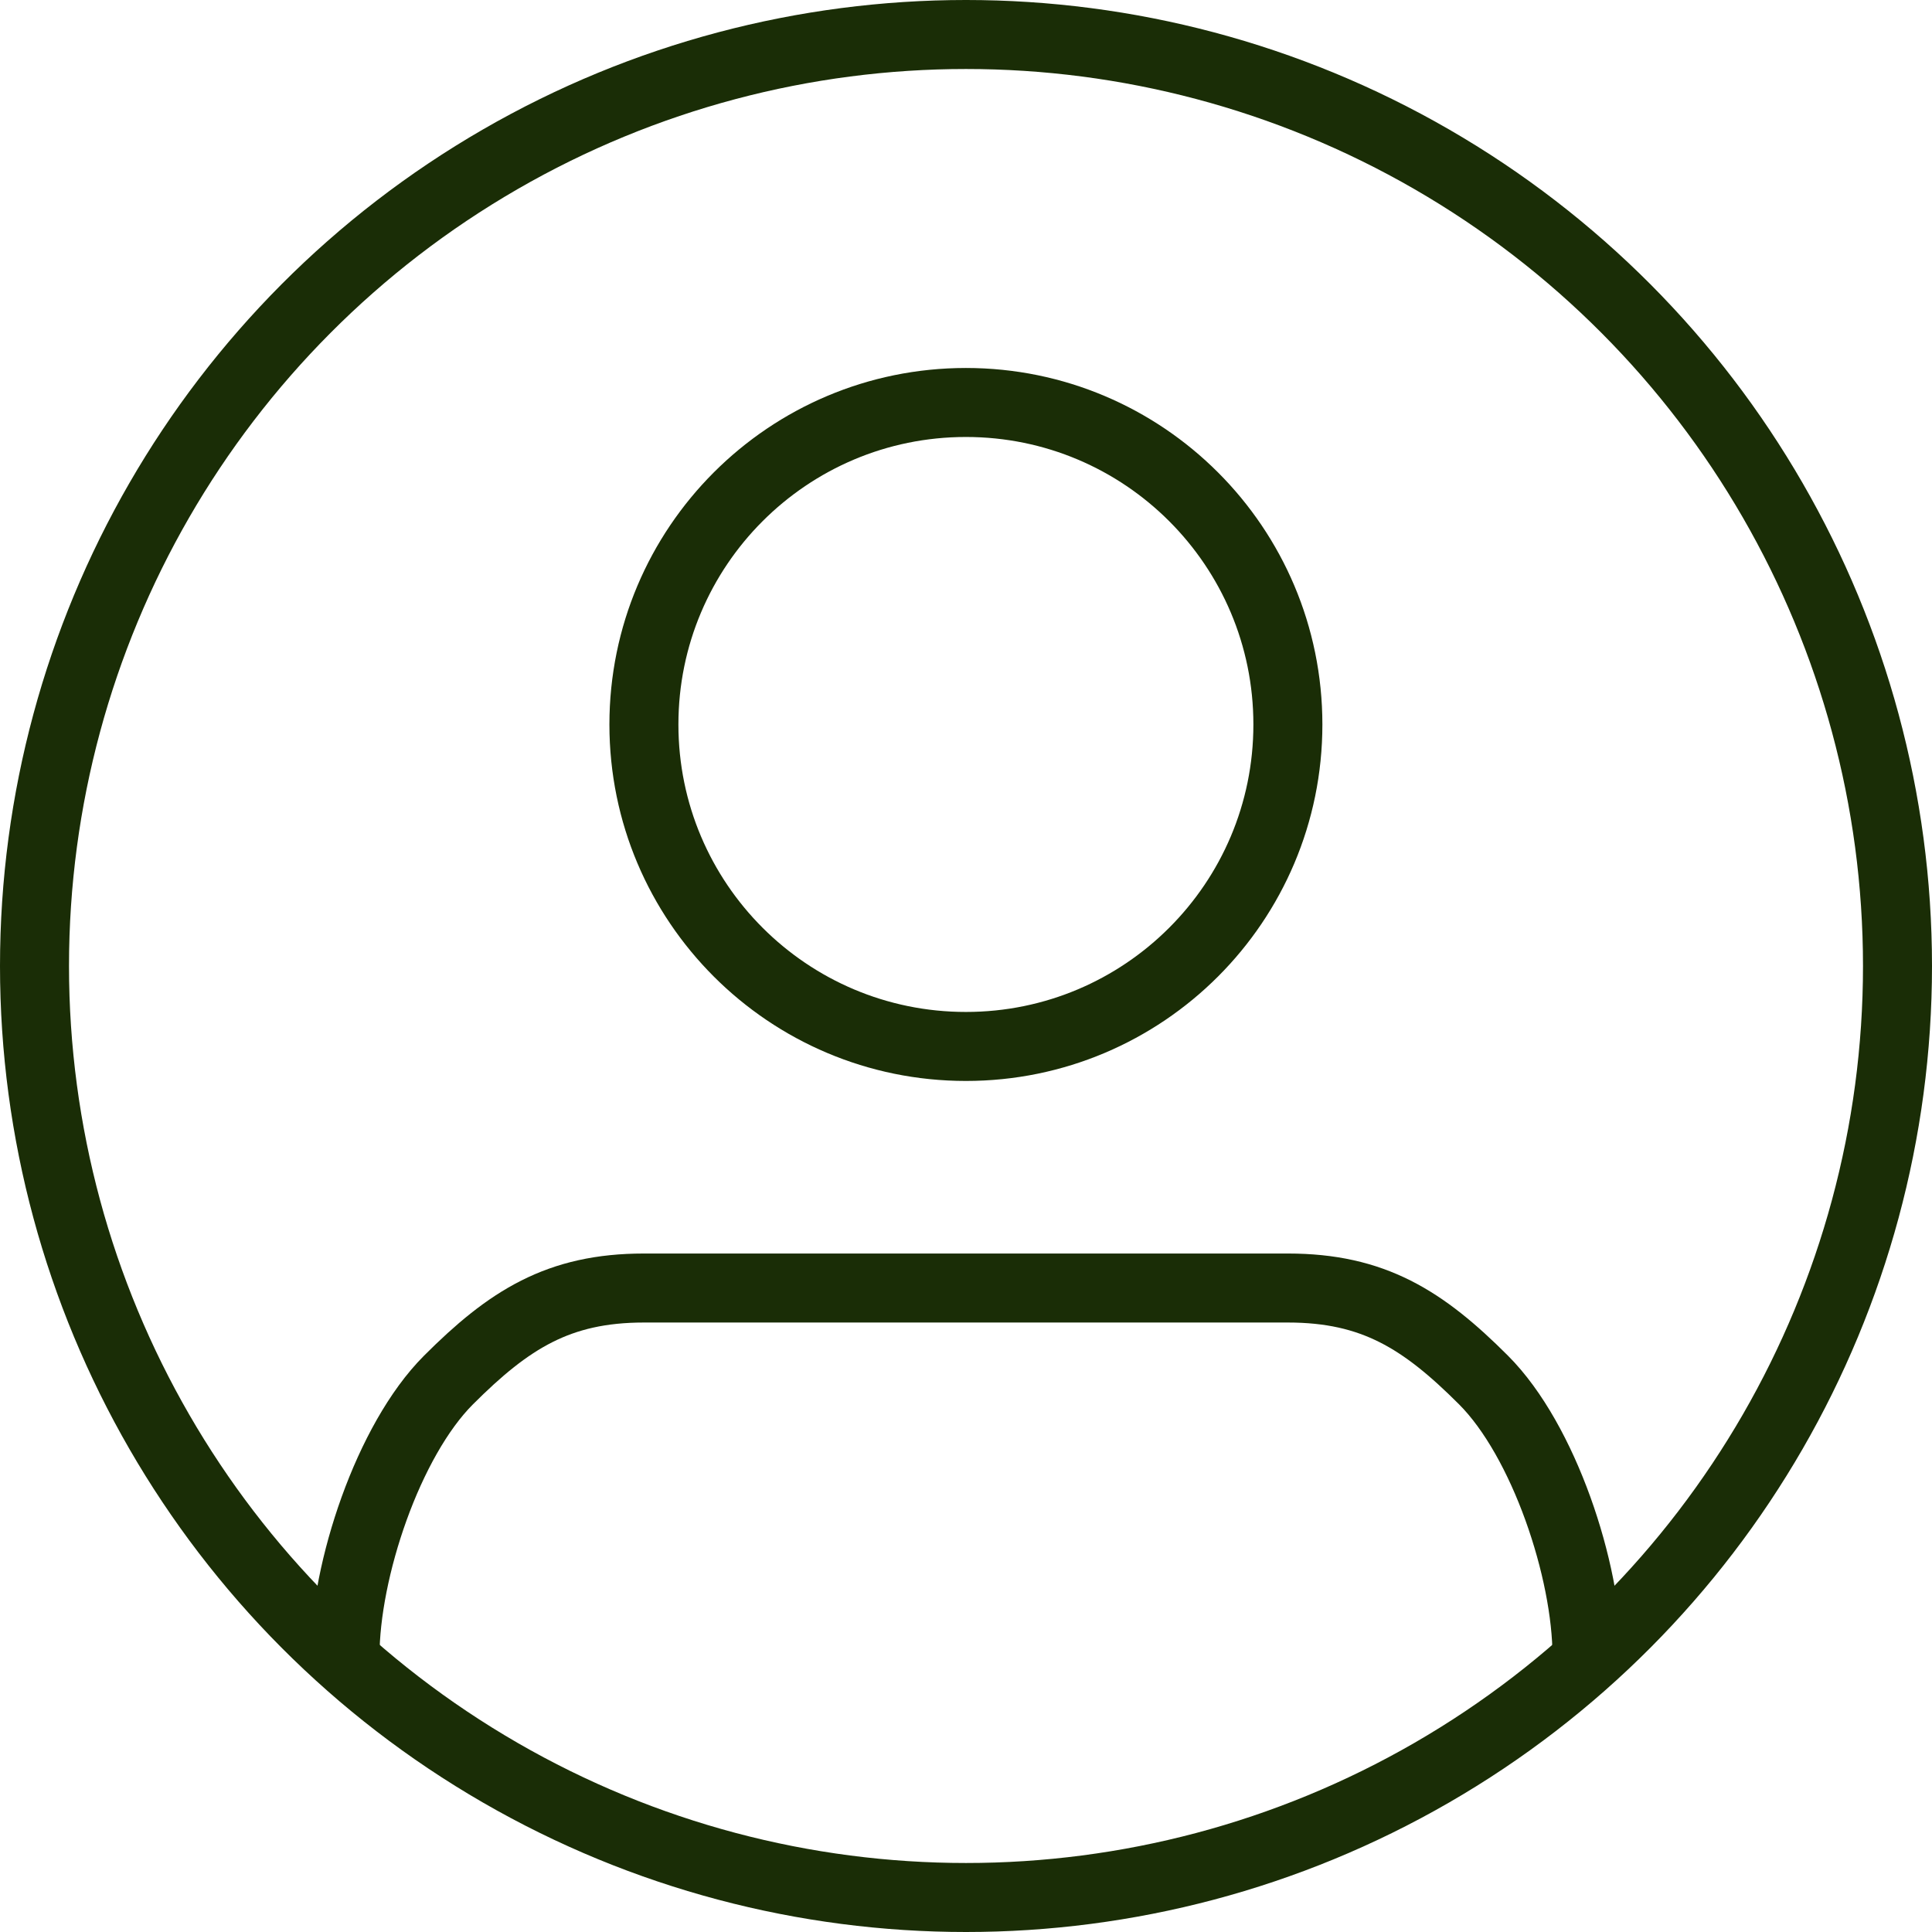 <svg width="28" height="28" viewBox="0 0 28 28" fill="none" xmlns="http://www.w3.org/2000/svg">
<path d="M23 24C23 22.762 22.375 20.875 21.5 20C20.625 19.125 19.903 18.667 18.665 18.667H9.332C8.094 18.667 7.375 19.125 6.5 20C5.625 20.875 5 22.762 5 24" stroke="#1A2D06" stroke-linecap="round" stroke-linejoin="round"/>
<path d="M13.999 15.166C16.576 15.166 18.665 13.077 18.665 10.5C18.665 7.922 16.576 5.833 13.999 5.833C11.421 5.833 9.332 7.922 9.332 10.5C9.332 13.077 11.421 15.166 13.999 15.166Z" stroke="#1A2D06" stroke-linecap="round" stroke-linejoin="round"/>
<circle cx="14" cy="14" r="13.5" stroke="#1A2D06"/>
</svg>
